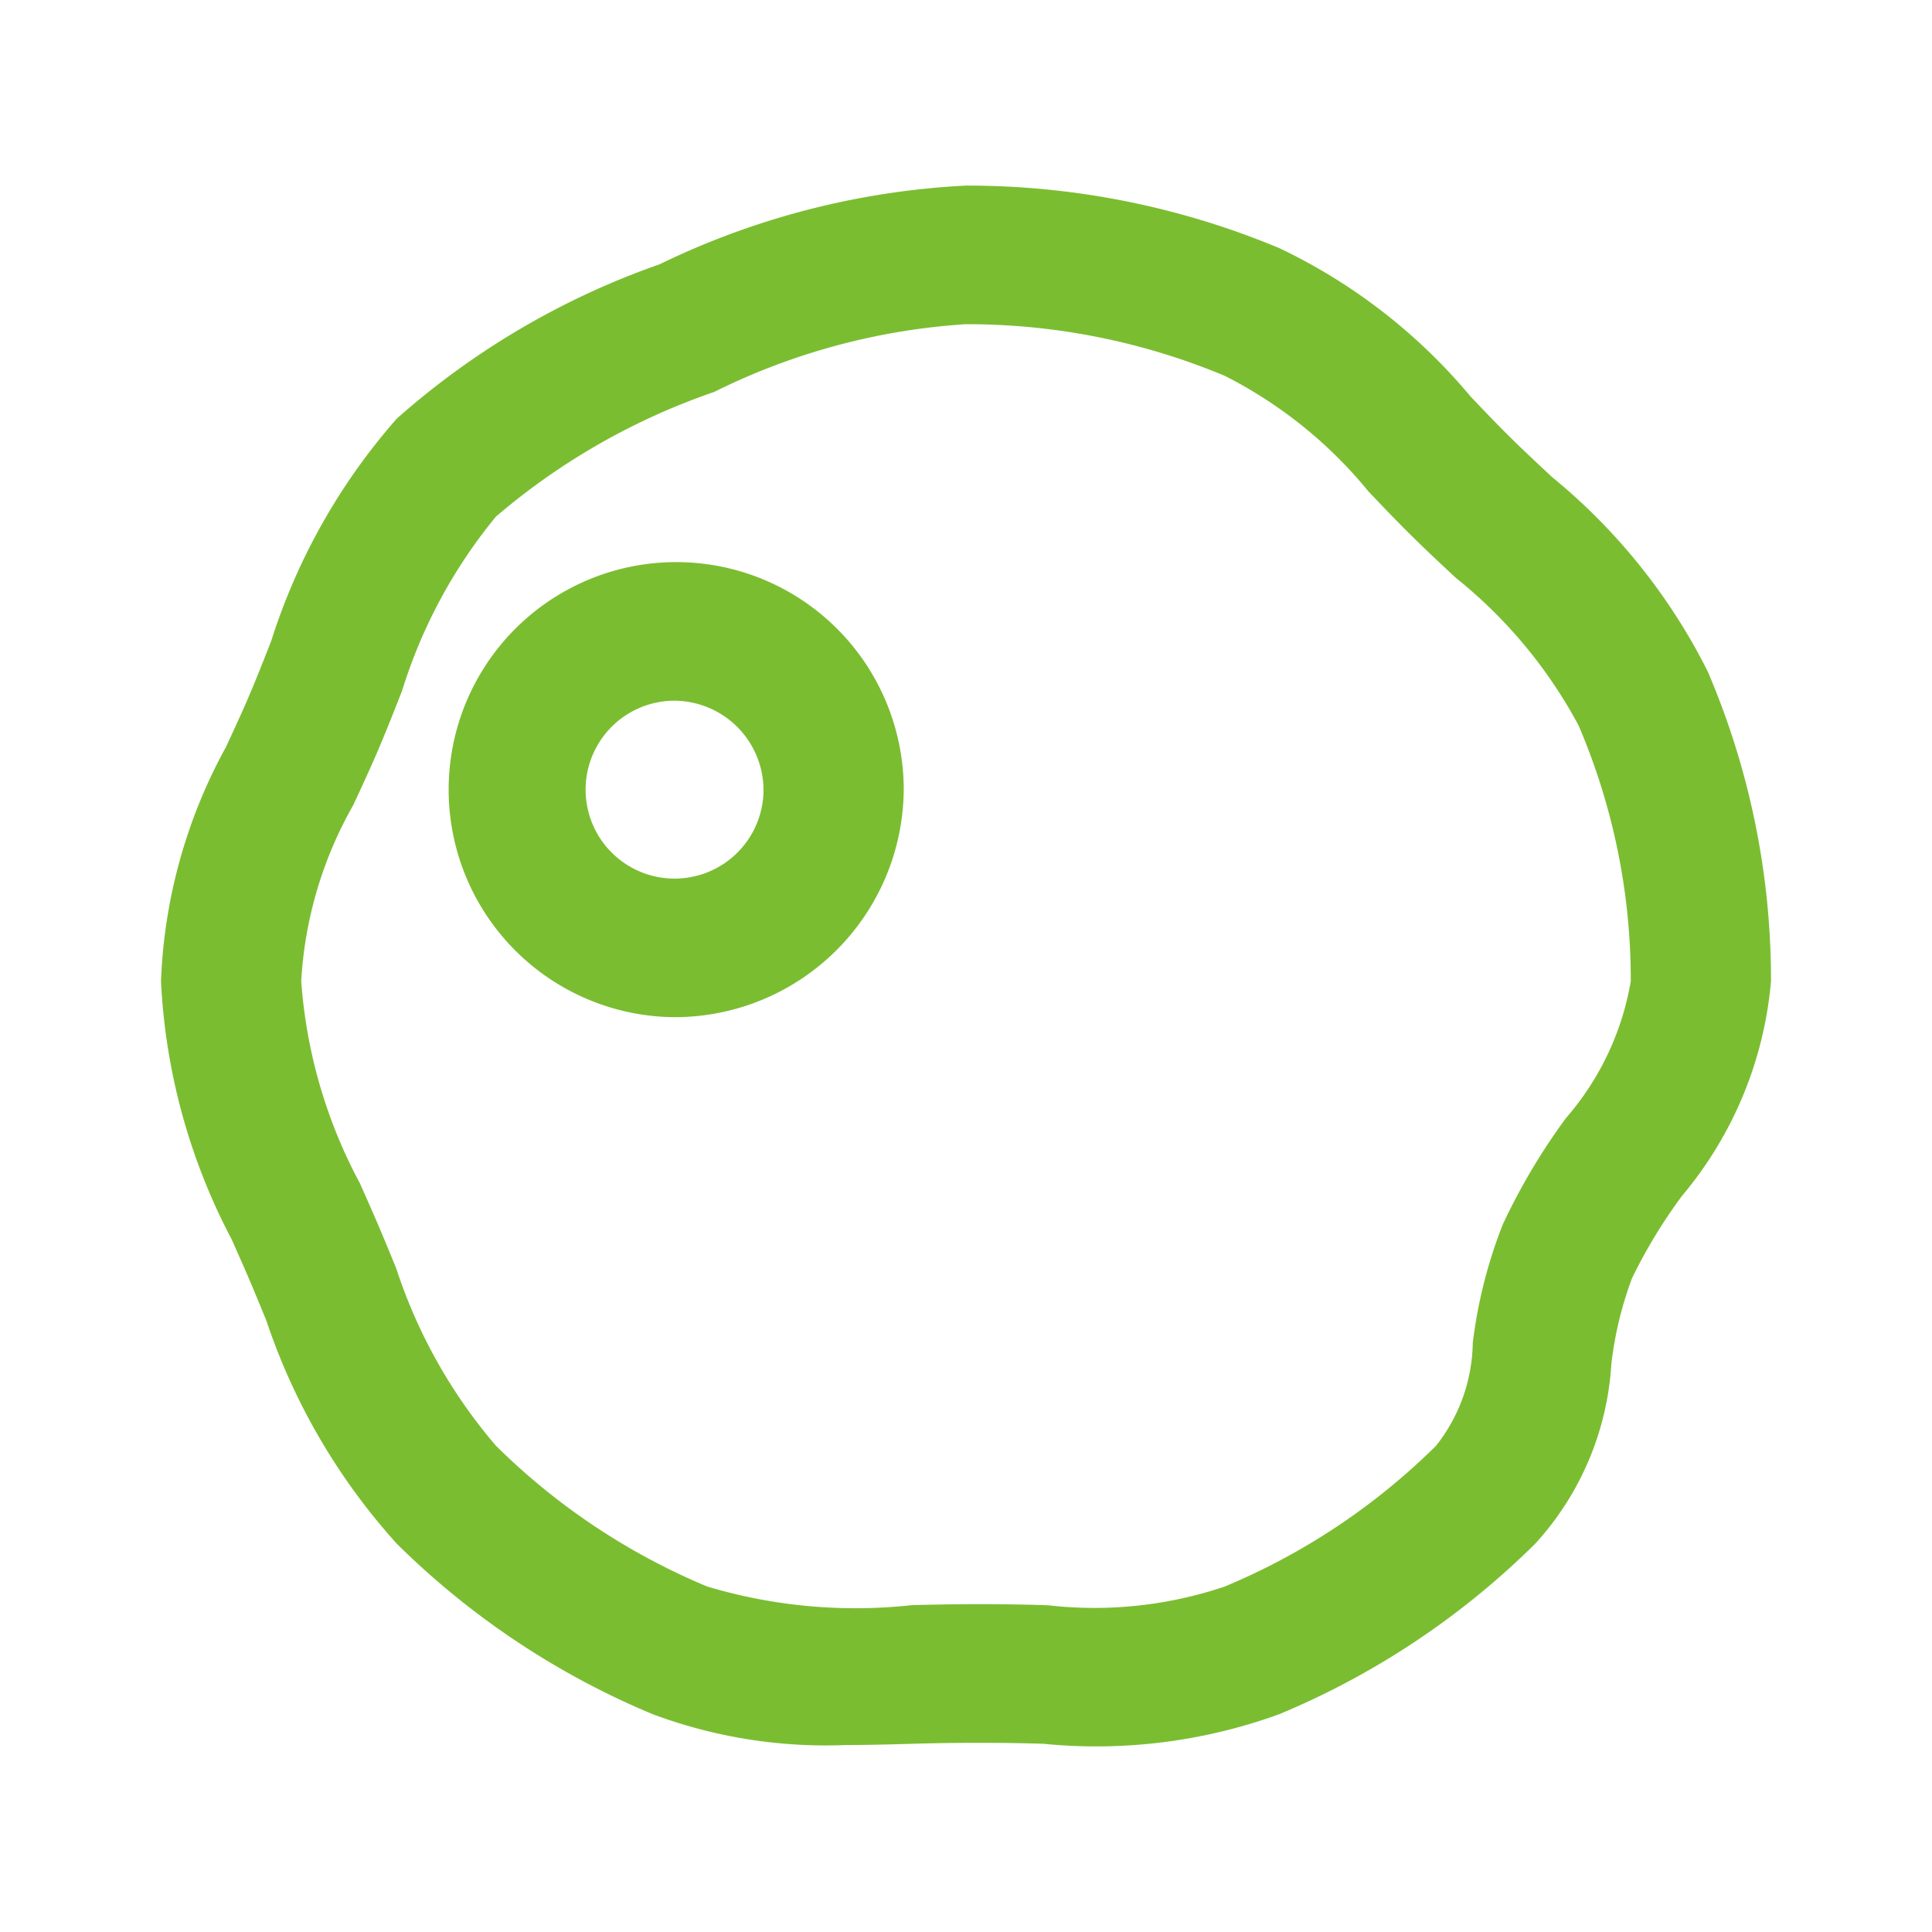 <svg xmlns="http://www.w3.org/2000/svg" viewBox="0 0 300 300"><g id="svg5"><g id="g18024"><path id="path56" d="M131.278,270.968a76.749,76.749,0,0,1-29.936-4.791,124.532,124.532,0,0,1-39.729-26.47,98.116,98.116,0,0,1-20.256-34.649c-.901-2.203-1.803-4.404-2.738-6.59-.871-2.026-1.765-4.035-2.658-6.044A95.725,95.725,0,0,1,25,152.357,81.805,81.805,0,0,1,35.062,116.044c1.186-2.556,2.399-5.153,3.555-7.855,1.204-2.812,2.352-5.741,3.513-8.705A96.271,96.271,0,0,1,61.612,65.004a122.405,122.405,0,0,1,40.801-23.961,122.856,122.856,0,0,1,47.585-12.223,125.535,125.535,0,0,1,48.66,9.713,87.762,87.762,0,0,1,29.689,23.032c2.015,2.118,4.053,4.257,6.171,6.351,2.101,2.076,4.283,4.106,6.472,6.148a92.652,92.652,0,0,1,24.186,30.202A121.618,121.618,0,0,1,275,152.356a59.78,59.78,0,0,1-13.821,33.342,81.022,81.022,0,0,0-7.757,12.776,56.21,56.21,0,0,0-3.216,13.374,45.396,45.396,0,0,1-11.818,27.858,124.494,124.494,0,0,1-39.734,26.47,83.199,83.199,0,0,1-36.646,4.597c-6.18-.193-12.916-.202-19.763-.018-3.629.11-7.301.211-10.967.211ZM149.998,50.34A102.287,102.287,0,0,0,110.892,60.863,104.152,104.152,0,0,0,77.007,80.219a79.663,79.663,0,0,0-14.574,27.045c-1.242,3.168-2.475,6.296-3.76,9.305-1.25,2.917-2.548,5.712-3.827,8.46a62.268,62.268,0,0,0-8.072,27.327,78.111,78.111,0,0,0,9.118,31.401c.935,2.101,1.871,4.211,2.781,6.329.978,2.286,1.922,4.59,2.862,6.893a80.929,80.929,0,0,0,15.472,27.512,102.87,102.87,0,0,0,32.81,21.863,80.3,80.3,0,0,0,31.79,2.892c7.307-.202,14.502-.202,21.102.018a63.323,63.323,0,0,0,27.47-2.908,102.851,102.851,0,0,0,32.814-21.863,26.403,26.403,0,0,0,5.699-15.971,74.739,74.739,0,0,1,4.675-18.425,97.605,97.605,0,0,1,9.798-16.484,43.484,43.484,0,0,0,10.061-21.255,100.401,100.401,0,0,0-8.105-39.709A74.28,74.28,0,0,0,226.047,89.719c-2.343-2.185-4.678-4.363-6.923-6.587-2.275-2.244-4.461-4.539-6.625-6.813A69.153,69.153,0,0,0,190.177,58.358a103.641,103.641,0,0,0-40.179-8.016Z" fill="#7bbd31"/><path id="path58" d="M104.582,157.946a35.332,35.332,0,1,1,35.749-35.33h0A35.582,35.582,0,0,1,104.582,157.946Zm0-49.14A13.812,13.812,0,1,0,118.557,122.617v-.001A13.909,13.909,0,0,0,104.582,108.807Z" fill="#7bbd31"/></g></g></svg>